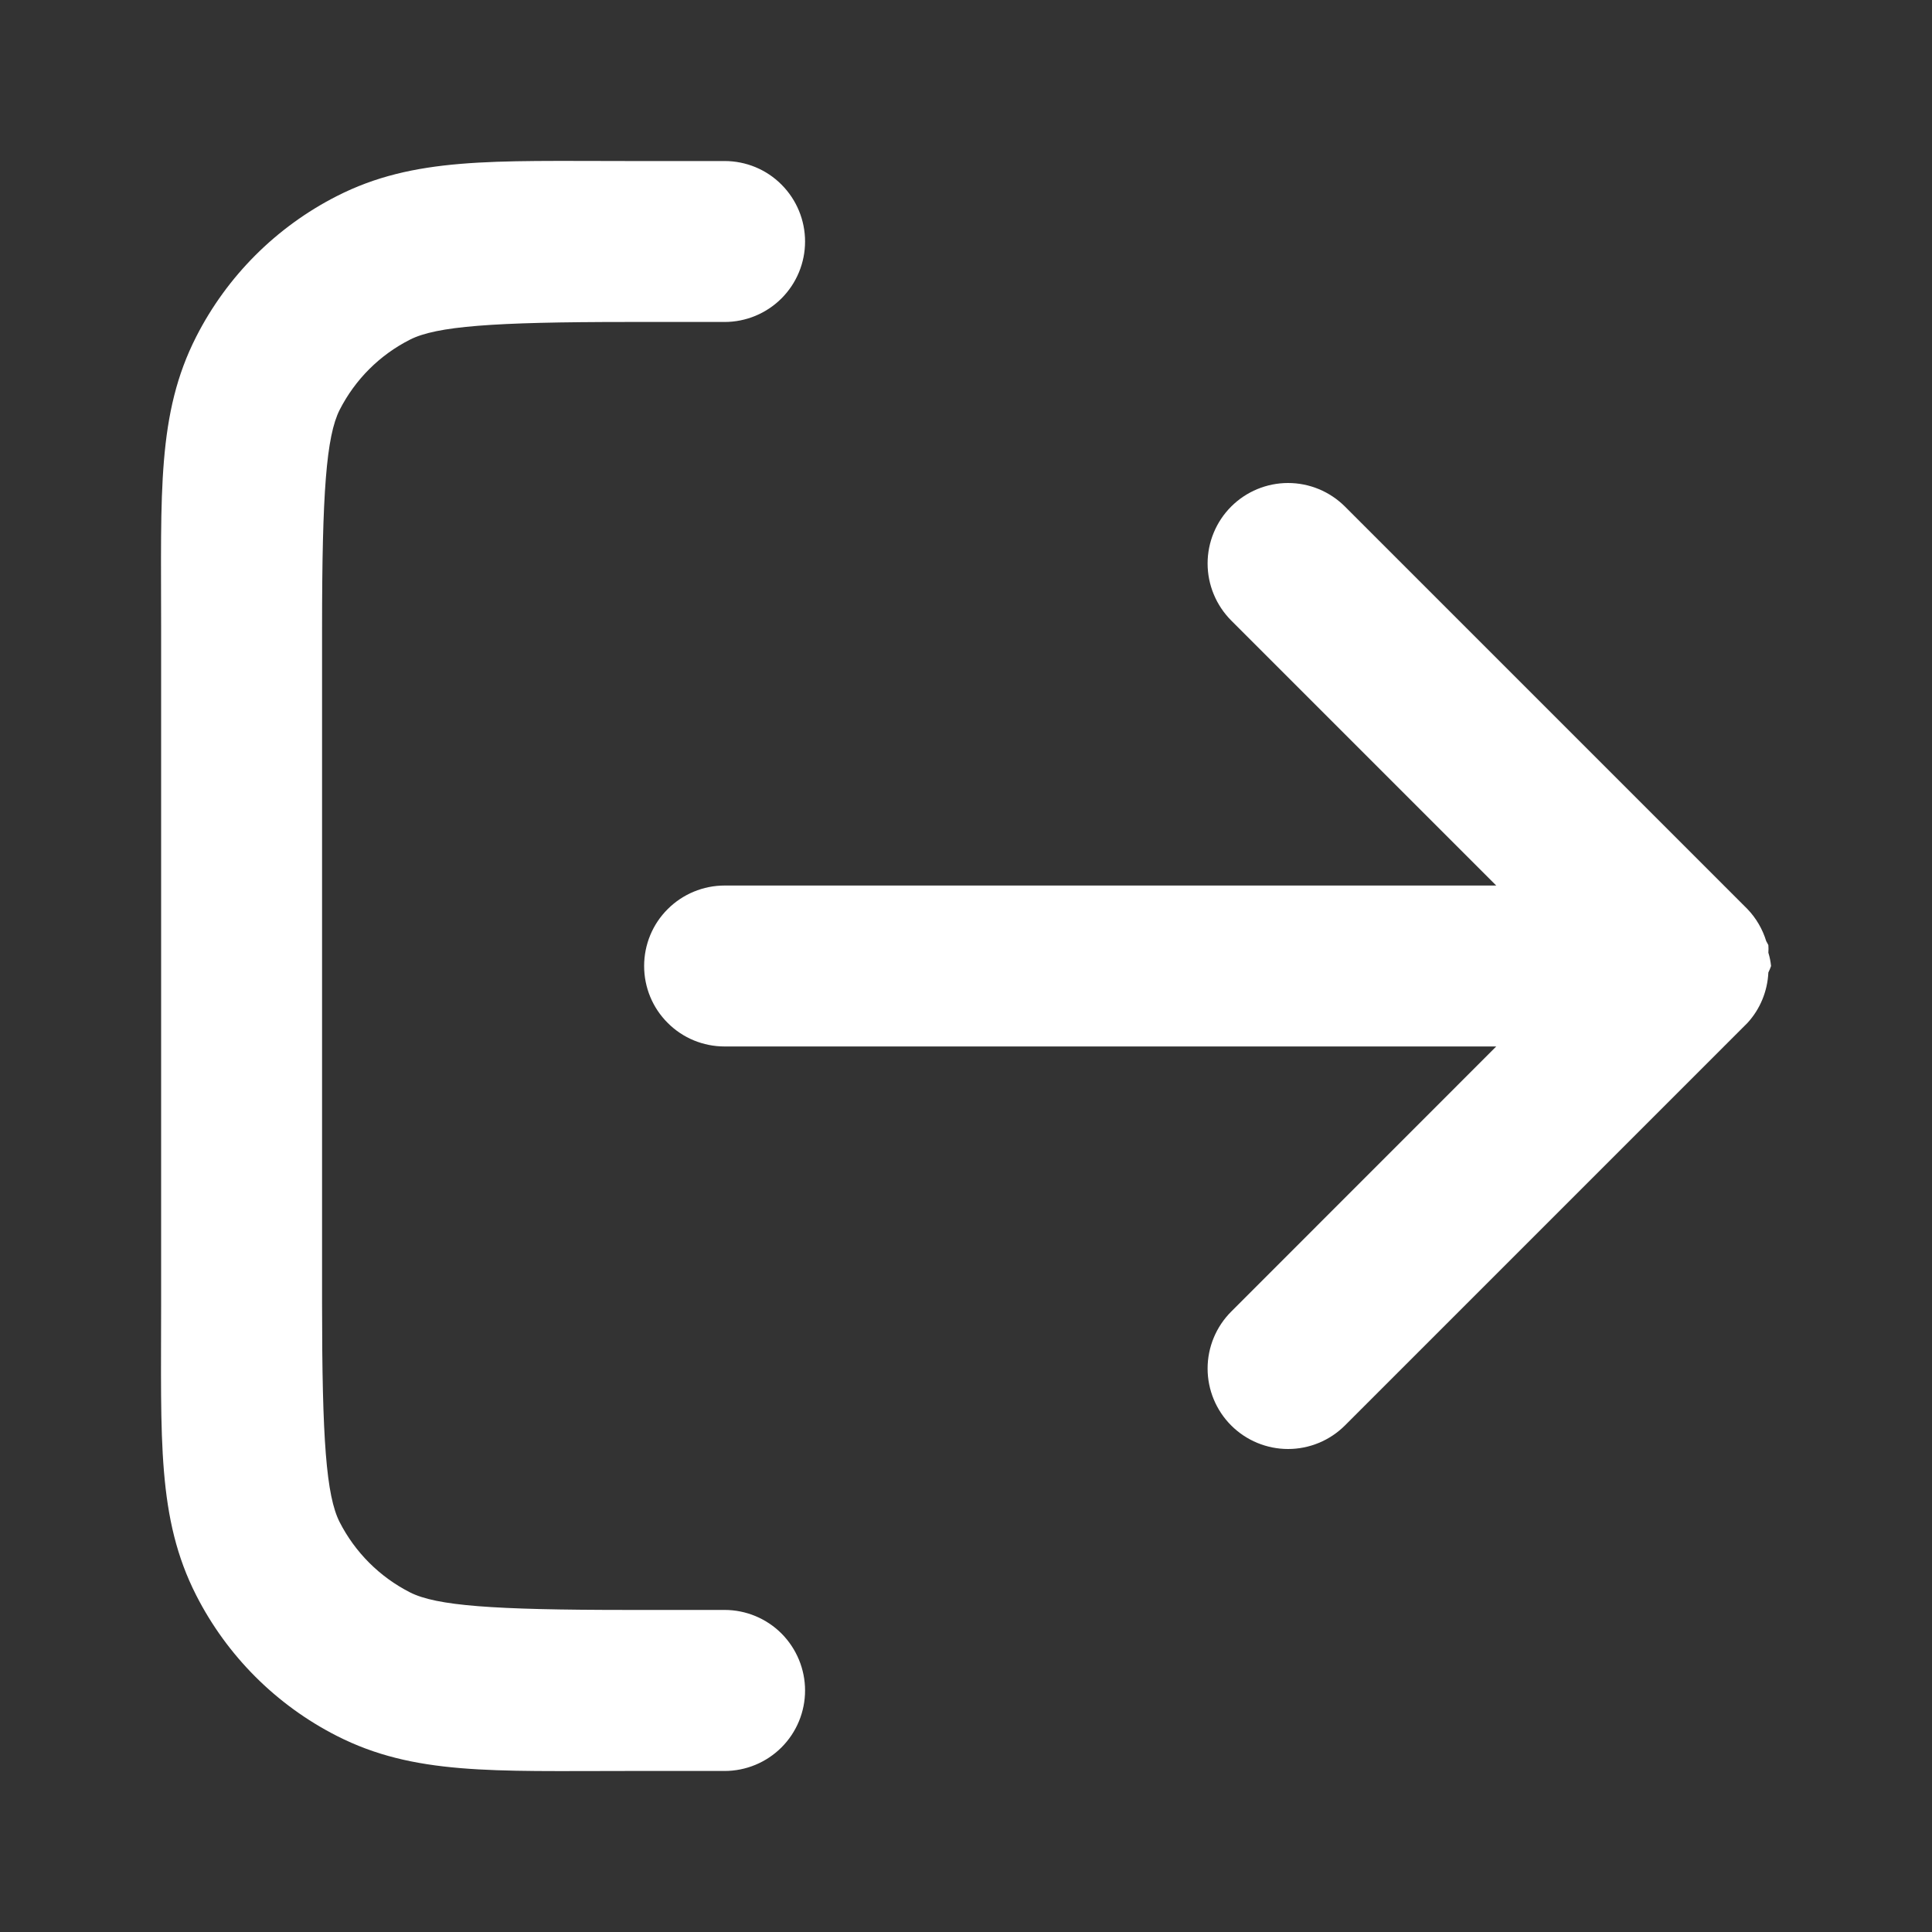 <svg width="20" height="20" viewBox="0 0 20 20" fill="none" xmlns="http://www.w3.org/2000/svg">
<rect x="0" y="0" width="20" height="20" fill="#333333" stroke="none"/>
<path d="M6.501 1.667C5.101 1.667 4.284 1.624 3.487 2.03C2.86 2.349 2.35 2.859 2.031 3.486C1.625 4.283 1.668 5.1 1.668 6.501V13.499C1.668 14.899 1.625 15.717 2.031 16.514C2.35 17.141 2.86 17.651 3.487 17.97C4.284 18.376 5.101 18.333 6.501 18.333H7.501C7.722 18.333 7.934 18.245 8.09 18.089C8.246 17.933 8.334 17.721 8.334 17.5C8.334 17.279 8.246 17.067 8.09 16.91C7.934 16.754 7.722 16.666 7.501 16.666H6.501C5.101 16.666 4.517 16.623 4.244 16.484C3.93 16.324 3.676 16.07 3.516 15.757C3.377 15.484 3.334 14.899 3.334 13.499V6.501C3.334 5.1 3.378 4.516 3.516 4.243C3.676 3.929 3.93 3.675 4.244 3.516C4.517 3.377 5.101 3.333 6.501 3.333H7.501C7.722 3.333 7.934 3.245 8.09 3.089C8.246 2.933 8.334 2.721 8.334 2.5C8.334 2.279 8.246 2.067 8.09 1.911C7.934 1.754 7.722 1.667 7.501 1.667L6.501 1.667ZM12.745 5.244C12.589 5.4 12.501 5.612 12.501 5.833C12.501 6.054 12.589 6.266 12.745 6.423L15.489 9.167H7.501C7.28 9.167 7.068 9.255 6.912 9.411C6.755 9.567 6.668 9.779 6.668 10C6.668 10.221 6.755 10.433 6.912 10.589C7.068 10.746 7.28 10.833 7.501 10.833H15.489L12.745 13.578C12.589 13.734 12.501 13.946 12.501 14.167C12.501 14.388 12.589 14.6 12.745 14.756C12.901 14.912 13.113 15 13.334 15C13.555 15 13.767 14.912 13.923 14.756L18.09 10.589C18.221 10.446 18.297 10.261 18.306 10.067C18.317 10.045 18.326 10.023 18.334 10C18.329 9.953 18.32 9.907 18.306 9.862C18.308 9.836 18.308 9.81 18.306 9.784C18.299 9.77 18.292 9.756 18.284 9.743C18.246 9.619 18.18 9.505 18.09 9.411L13.923 5.244C13.767 5.088 13.555 5 13.334 5C13.113 5 12.901 5.088 12.745 5.244Z" fill="white"/>
</svg>

